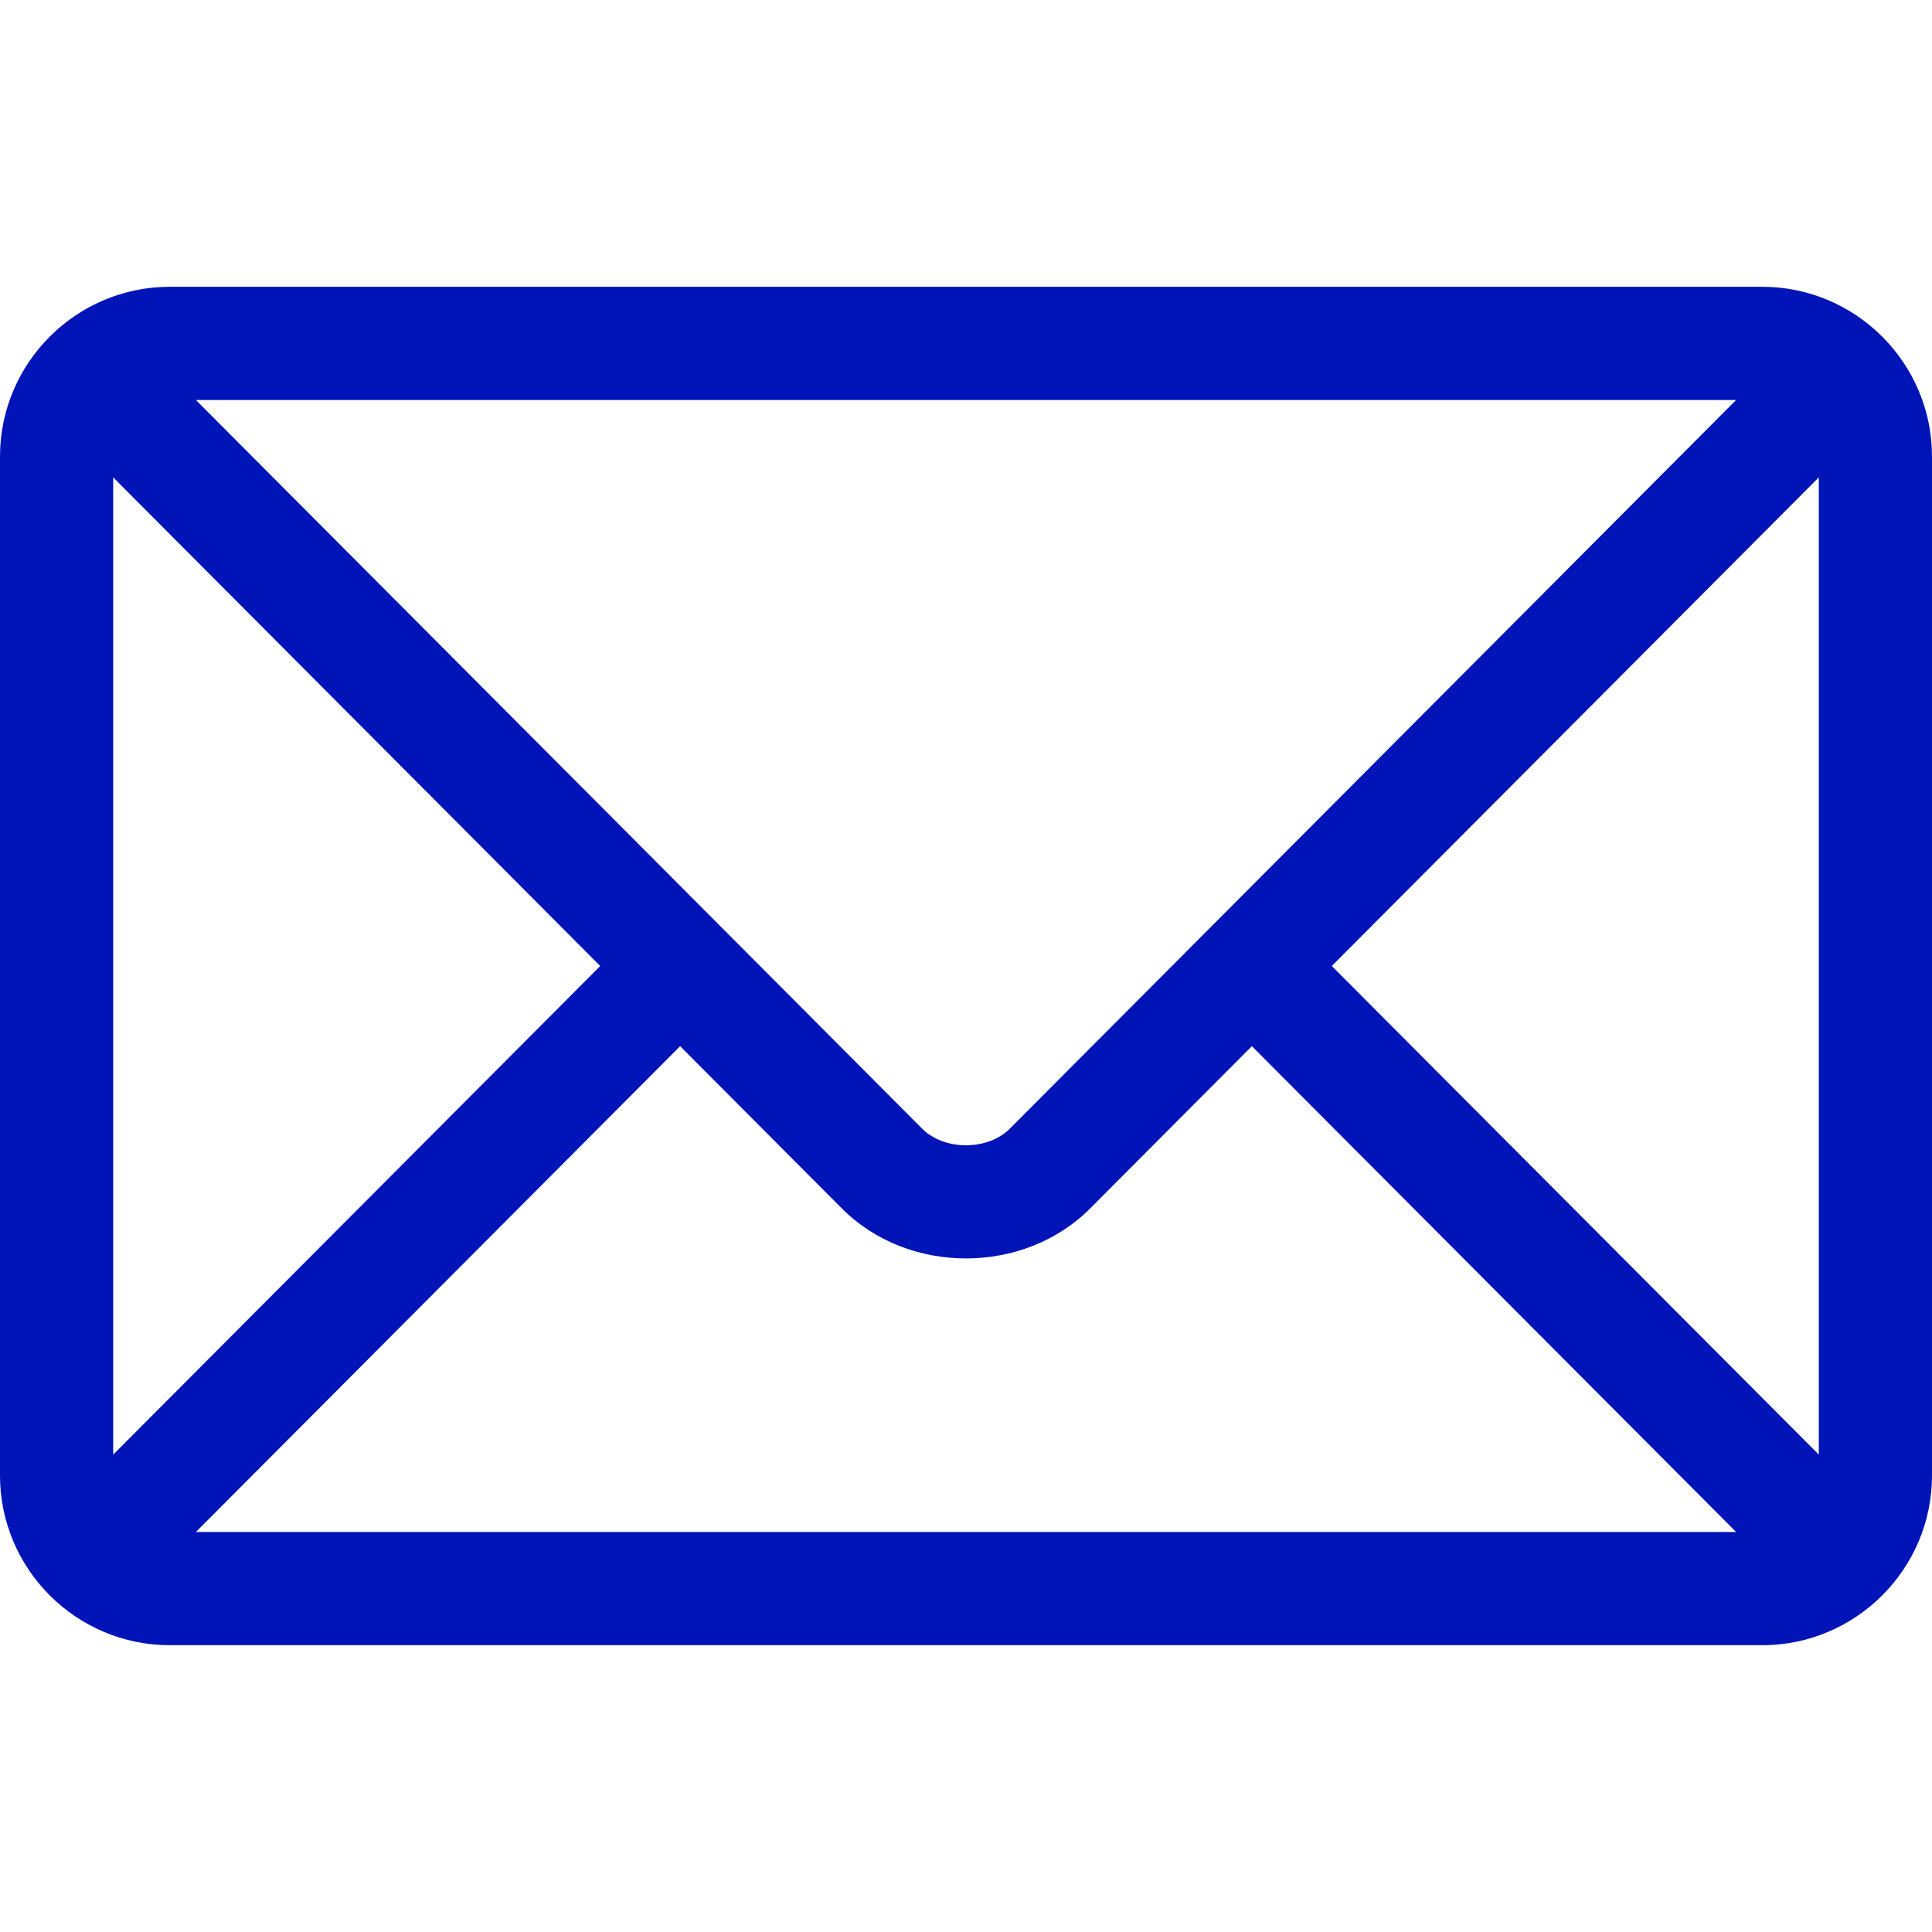 <svg width="34" height="34" viewBox="0 0 34 34" fill="none" xmlns="http://www.w3.org/2000/svg">
<path d="M31.012 5.047H2.988C1.344 5.047 0 6.385 0 8.035V25.965C0 27.616 1.345 28.953 2.988 28.953H31.012C32.656 28.953 34 27.615 34 25.965V8.035C34 6.385 32.655 5.047 31.012 5.047ZM30.553 7.039C29.587 8.008 18.238 19.394 17.772 19.862C17.383 20.252 16.618 20.253 16.228 19.862L3.447 7.039H30.553ZM1.992 25.599V8.401L10.563 17L1.992 25.599ZM3.447 26.961L11.969 18.411L14.817 21.268C15.984 22.439 18.016 22.439 19.183 21.268L22.031 18.411L30.553 26.961H3.447ZM32.008 25.599L23.437 17L32.008 8.401V25.599Z" fill="#0014B8"/>
</svg>
